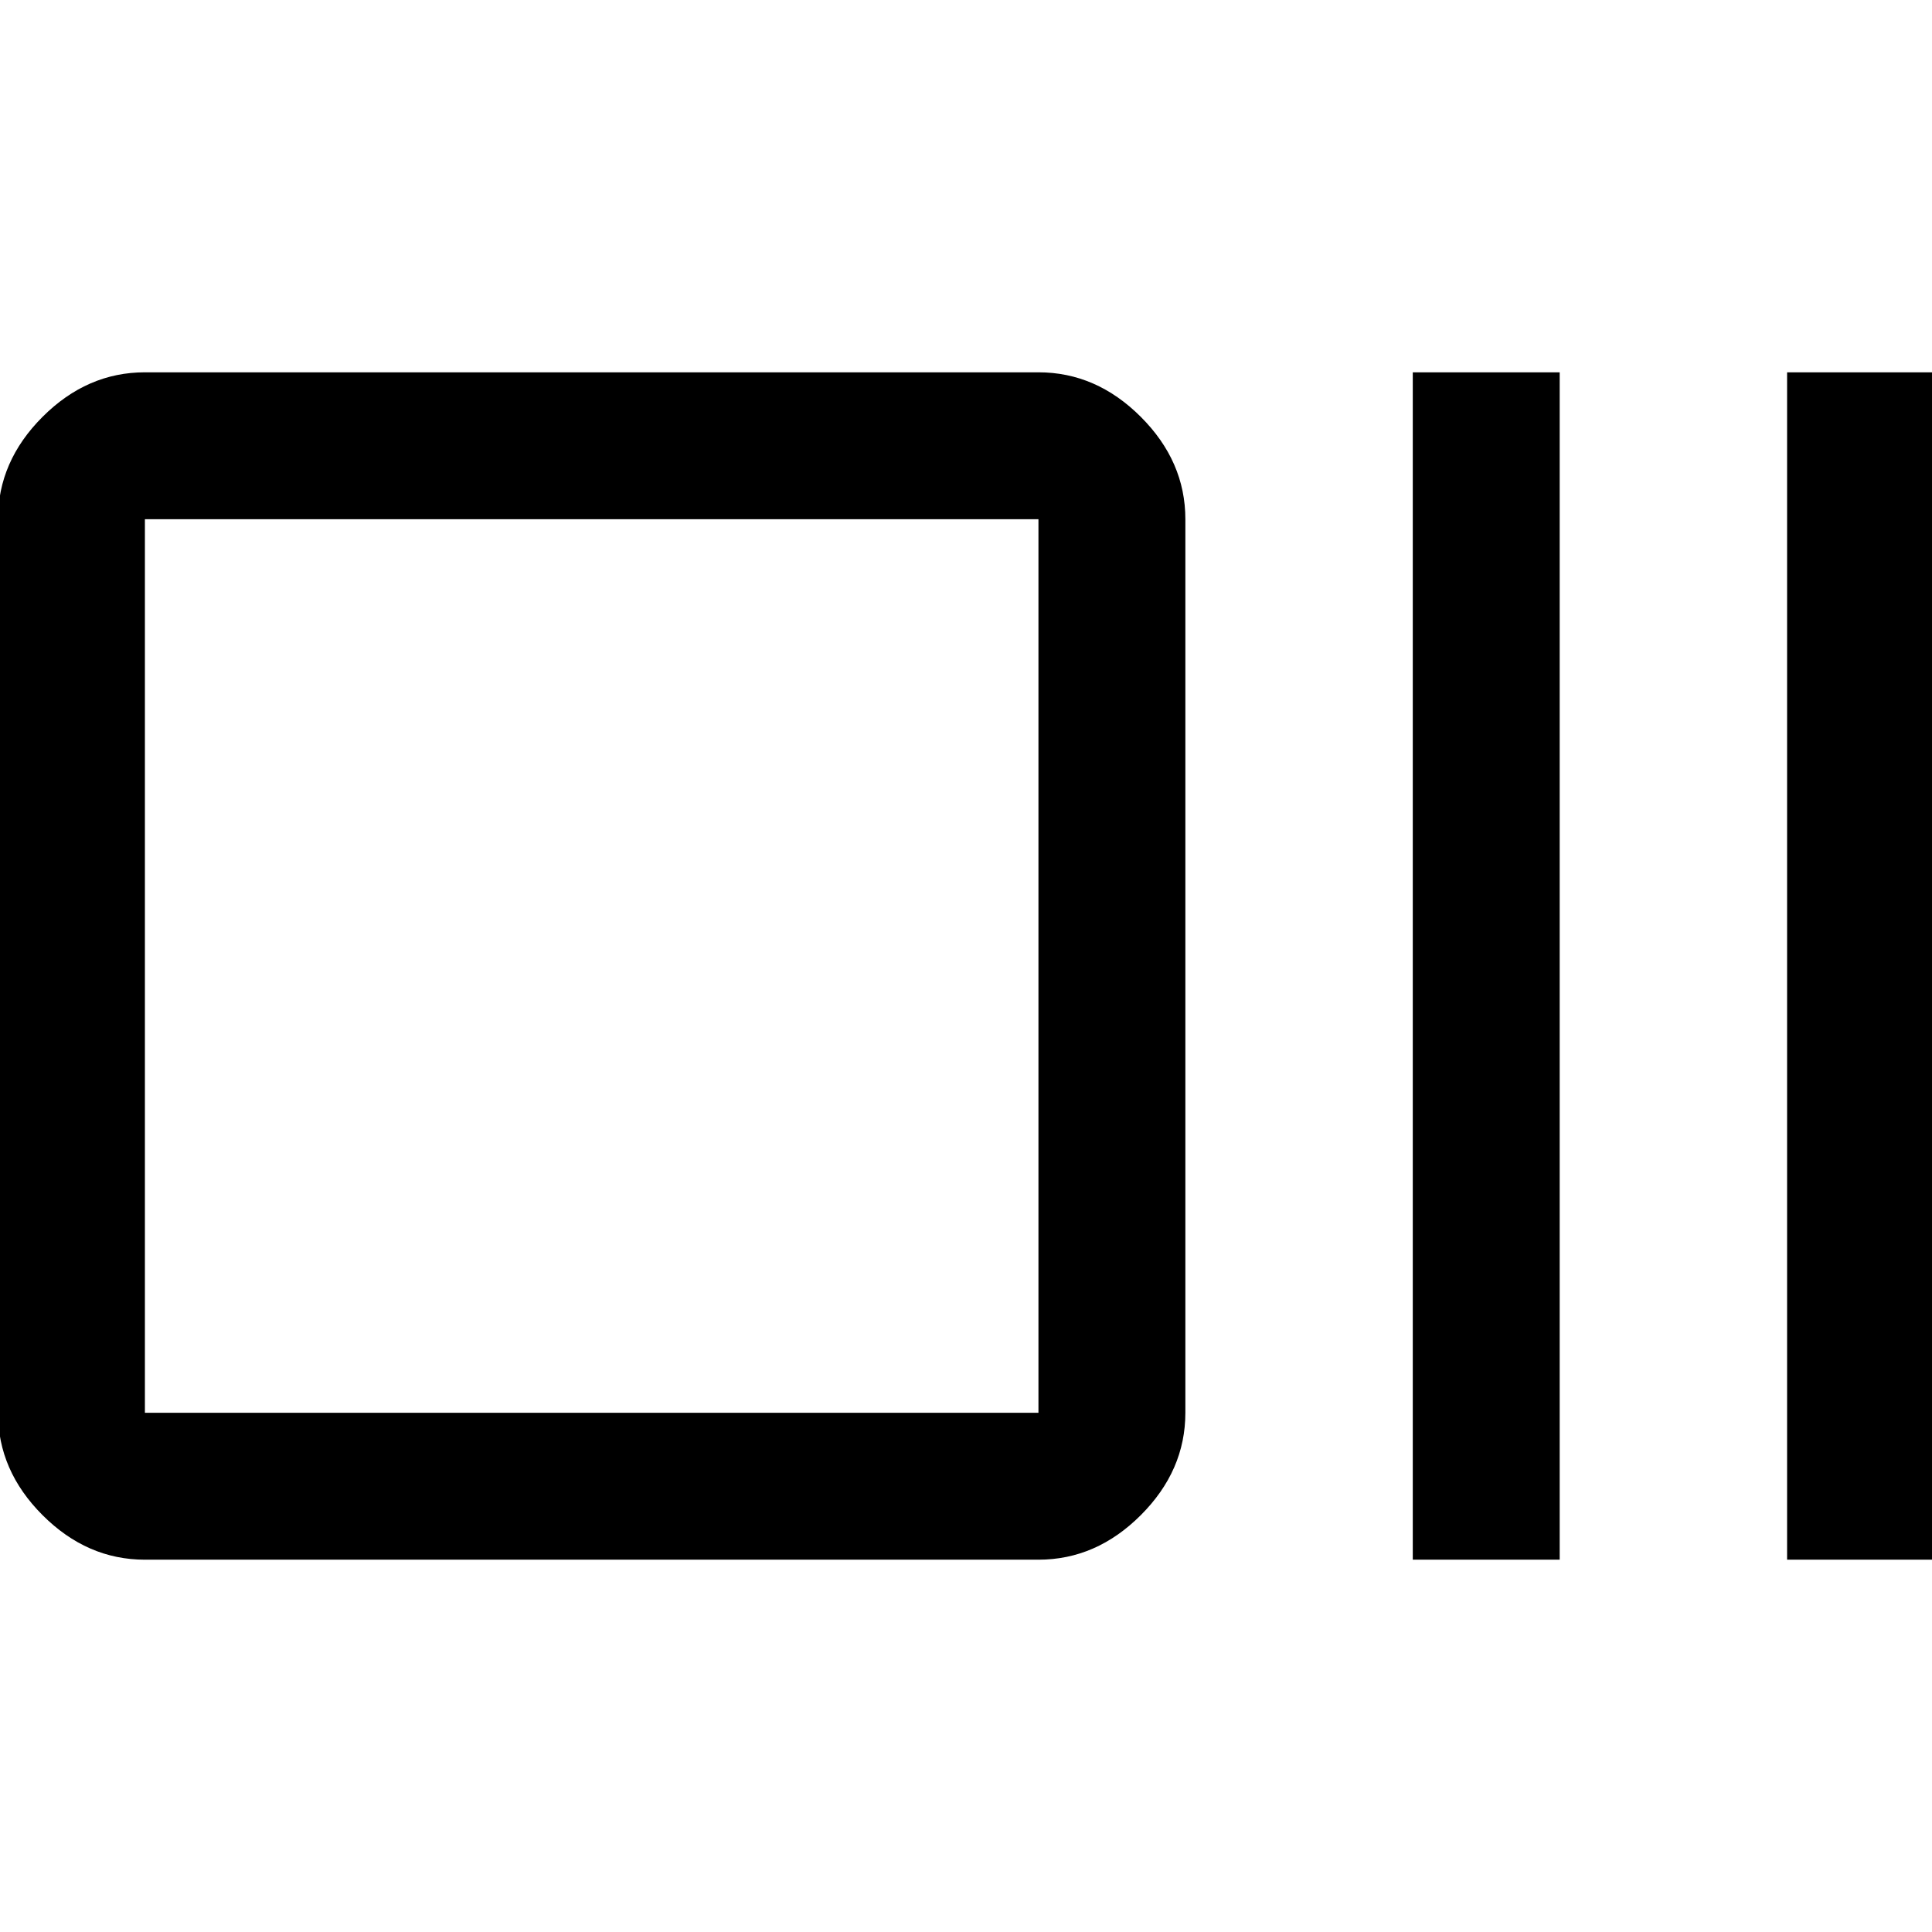 <svg xmlns="http://www.w3.org/2000/svg" height="48" viewBox="0 96 960 960" width="48"><path d="M72 871q-28.725 0-50.862-22.138Q-1 826.725-1 798V354q0-28.725 22.137-50.862Q43.276 281 72 281h444q28.725 0 50.862 22.138Q589 325.275 589 354v444q0 28.725-22.138 50.862Q544.725 871 516 871H72Zm0-73h444V354H72v444Zm630 73V281h73v590h-73Zm186 0V281h73v590h-73ZM72 798V354v444Z"/></svg>